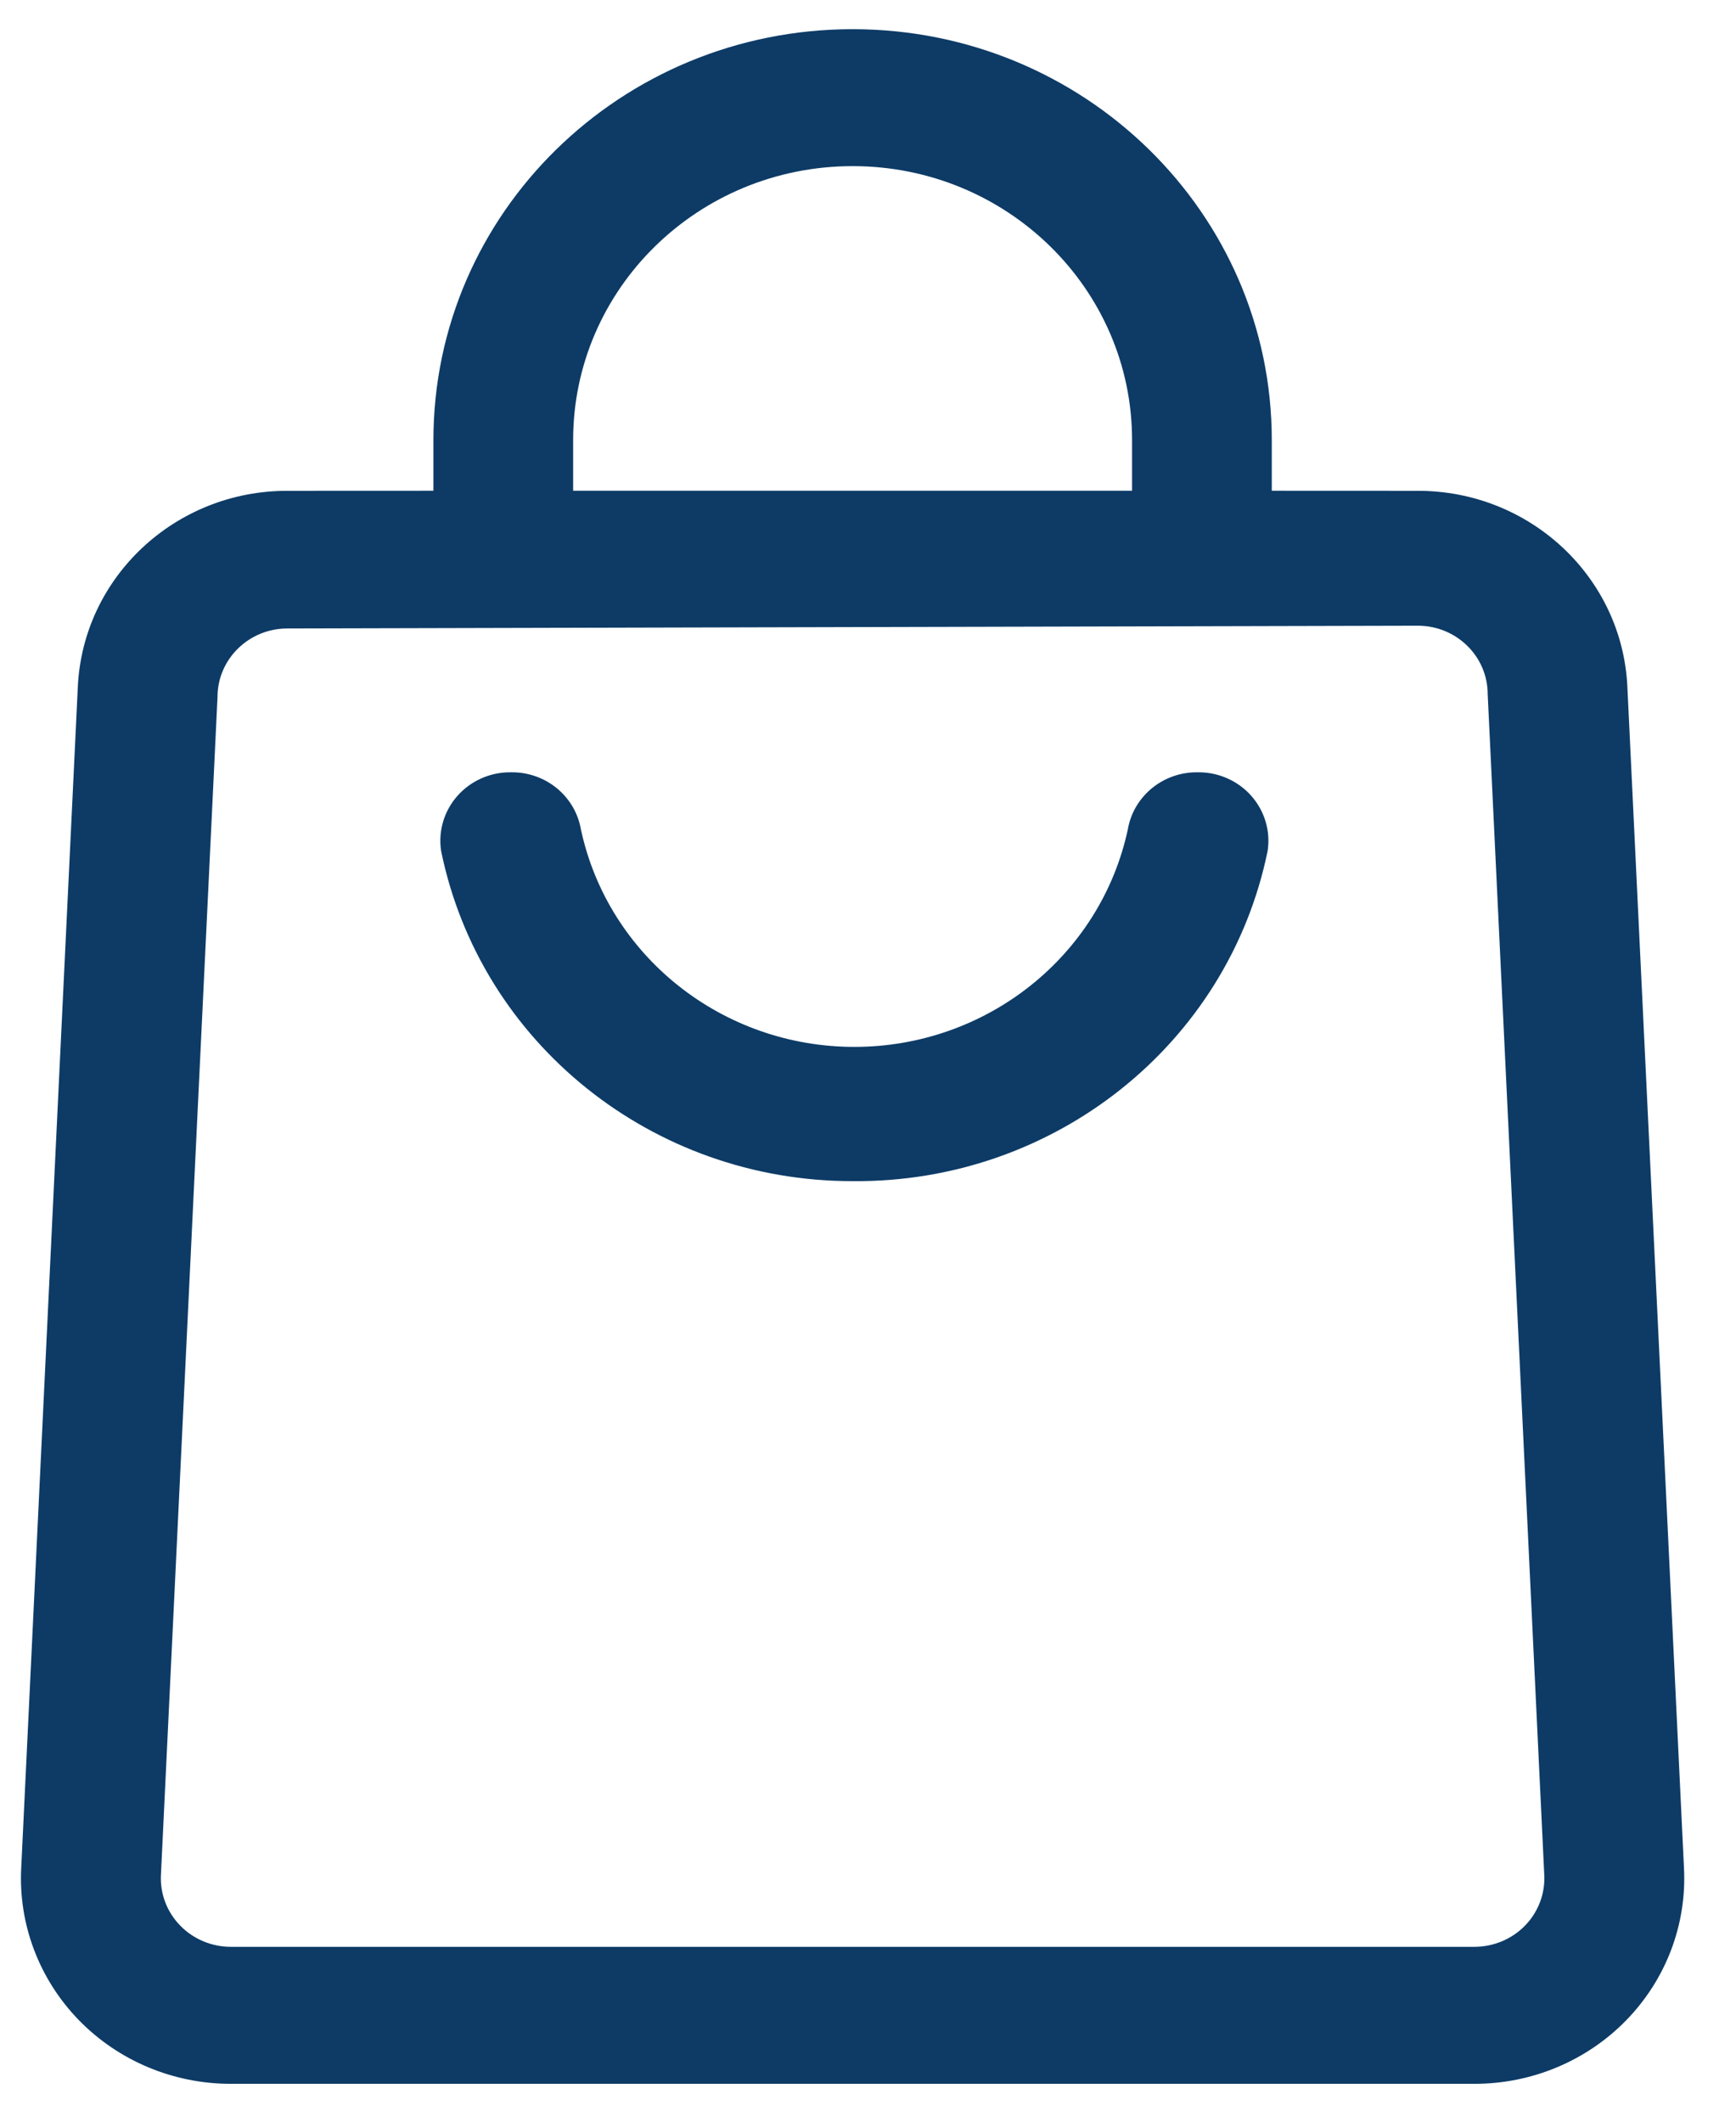 <?xml version="1.0" encoding="UTF-8"?>
<svg width="27px" height="33px" viewBox="0 0.5 27 33" version="1.1" xmlns="http://www.w3.org/2000/svg" xmlns:xlink="http://www.w3.org/1999/xlink">
    <title>services 2</title>
    <g id="Page-1" stroke="none" stroke-width="1" fill="none" fill-rule="evenodd">
        <g id="app-assets" transform="translate(-745, -836)" fill="#0D3B66" fill-rule="nonzero">
            <g id="Group-5" transform="translate(639.25, 778.943)">
                <g id="services-2" transform="translate(106.076, 58.011)">
                    <path d="M12.935,-7.10542736e-15 C16.536,-7.10542736e-15 19.454,2.861 19.454,6.391 L19.454,7.179 L21.725,7.18 C23.472,7.178 24.91,8.526 24.985,10.237 L25.865,28.601 C25.91,29.476 25.587,30.33 24.97,30.965 C24.354,31.599 23.499,31.958 22.606,31.957 L3.264,31.957 C2.37,31.958 1.516,31.599 0.899,30.965 C0.283,30.33 -0.041,29.476 0.004,28.601 L0.884,10.237 C0.96,8.526 2.397,7.178 4.144,7.18 L6.415,7.179 L6.415,6.391 C6.415,2.861 9.334,-7.10542736e-15 12.935,-7.10542736e-15 Z M21.725,9.278 L4.144,9.321 C3.544,9.321 3.057,9.798 3.057,10.386 L2.177,28.708 C2.162,28.999 2.27,29.284 2.476,29.495 C2.681,29.707 2.966,29.826 3.264,29.826 L22.606,29.826 C22.903,29.826 23.188,29.707 23.394,29.495 C23.599,29.284 23.707,28.999 23.692,28.708 L22.812,10.343 C22.812,9.755 22.326,9.278 21.725,9.278 Z M18.303,11.558 C18.621,11.554 18.926,11.688 19.135,11.924 C19.344,12.16 19.437,12.474 19.389,12.783 C18.774,15.791 16.065,17.946 12.935,17.917 C9.825,17.921 7.146,15.771 6.535,12.783 C6.487,12.474 6.58,12.16 6.789,11.924 C6.998,11.688 7.302,11.554 7.621,11.558 C8.156,11.55 8.617,11.925 8.708,12.442 C9.13,14.415 10.905,15.829 12.962,15.829 C15.019,15.829 16.794,14.415 17.216,12.442 C17.307,11.925 17.768,11.55 18.303,11.558 Z M12.935,2.13 C10.534,2.13 8.588,4.038 8.588,6.391 L8.588,7.179 L17.281,7.179 L17.281,6.391 C17.281,4.038 15.335,2.13 12.935,2.13 Z" id="Combined-Shape"></path>
                </g>
            </g>
        </g>
    </g>
</svg>
